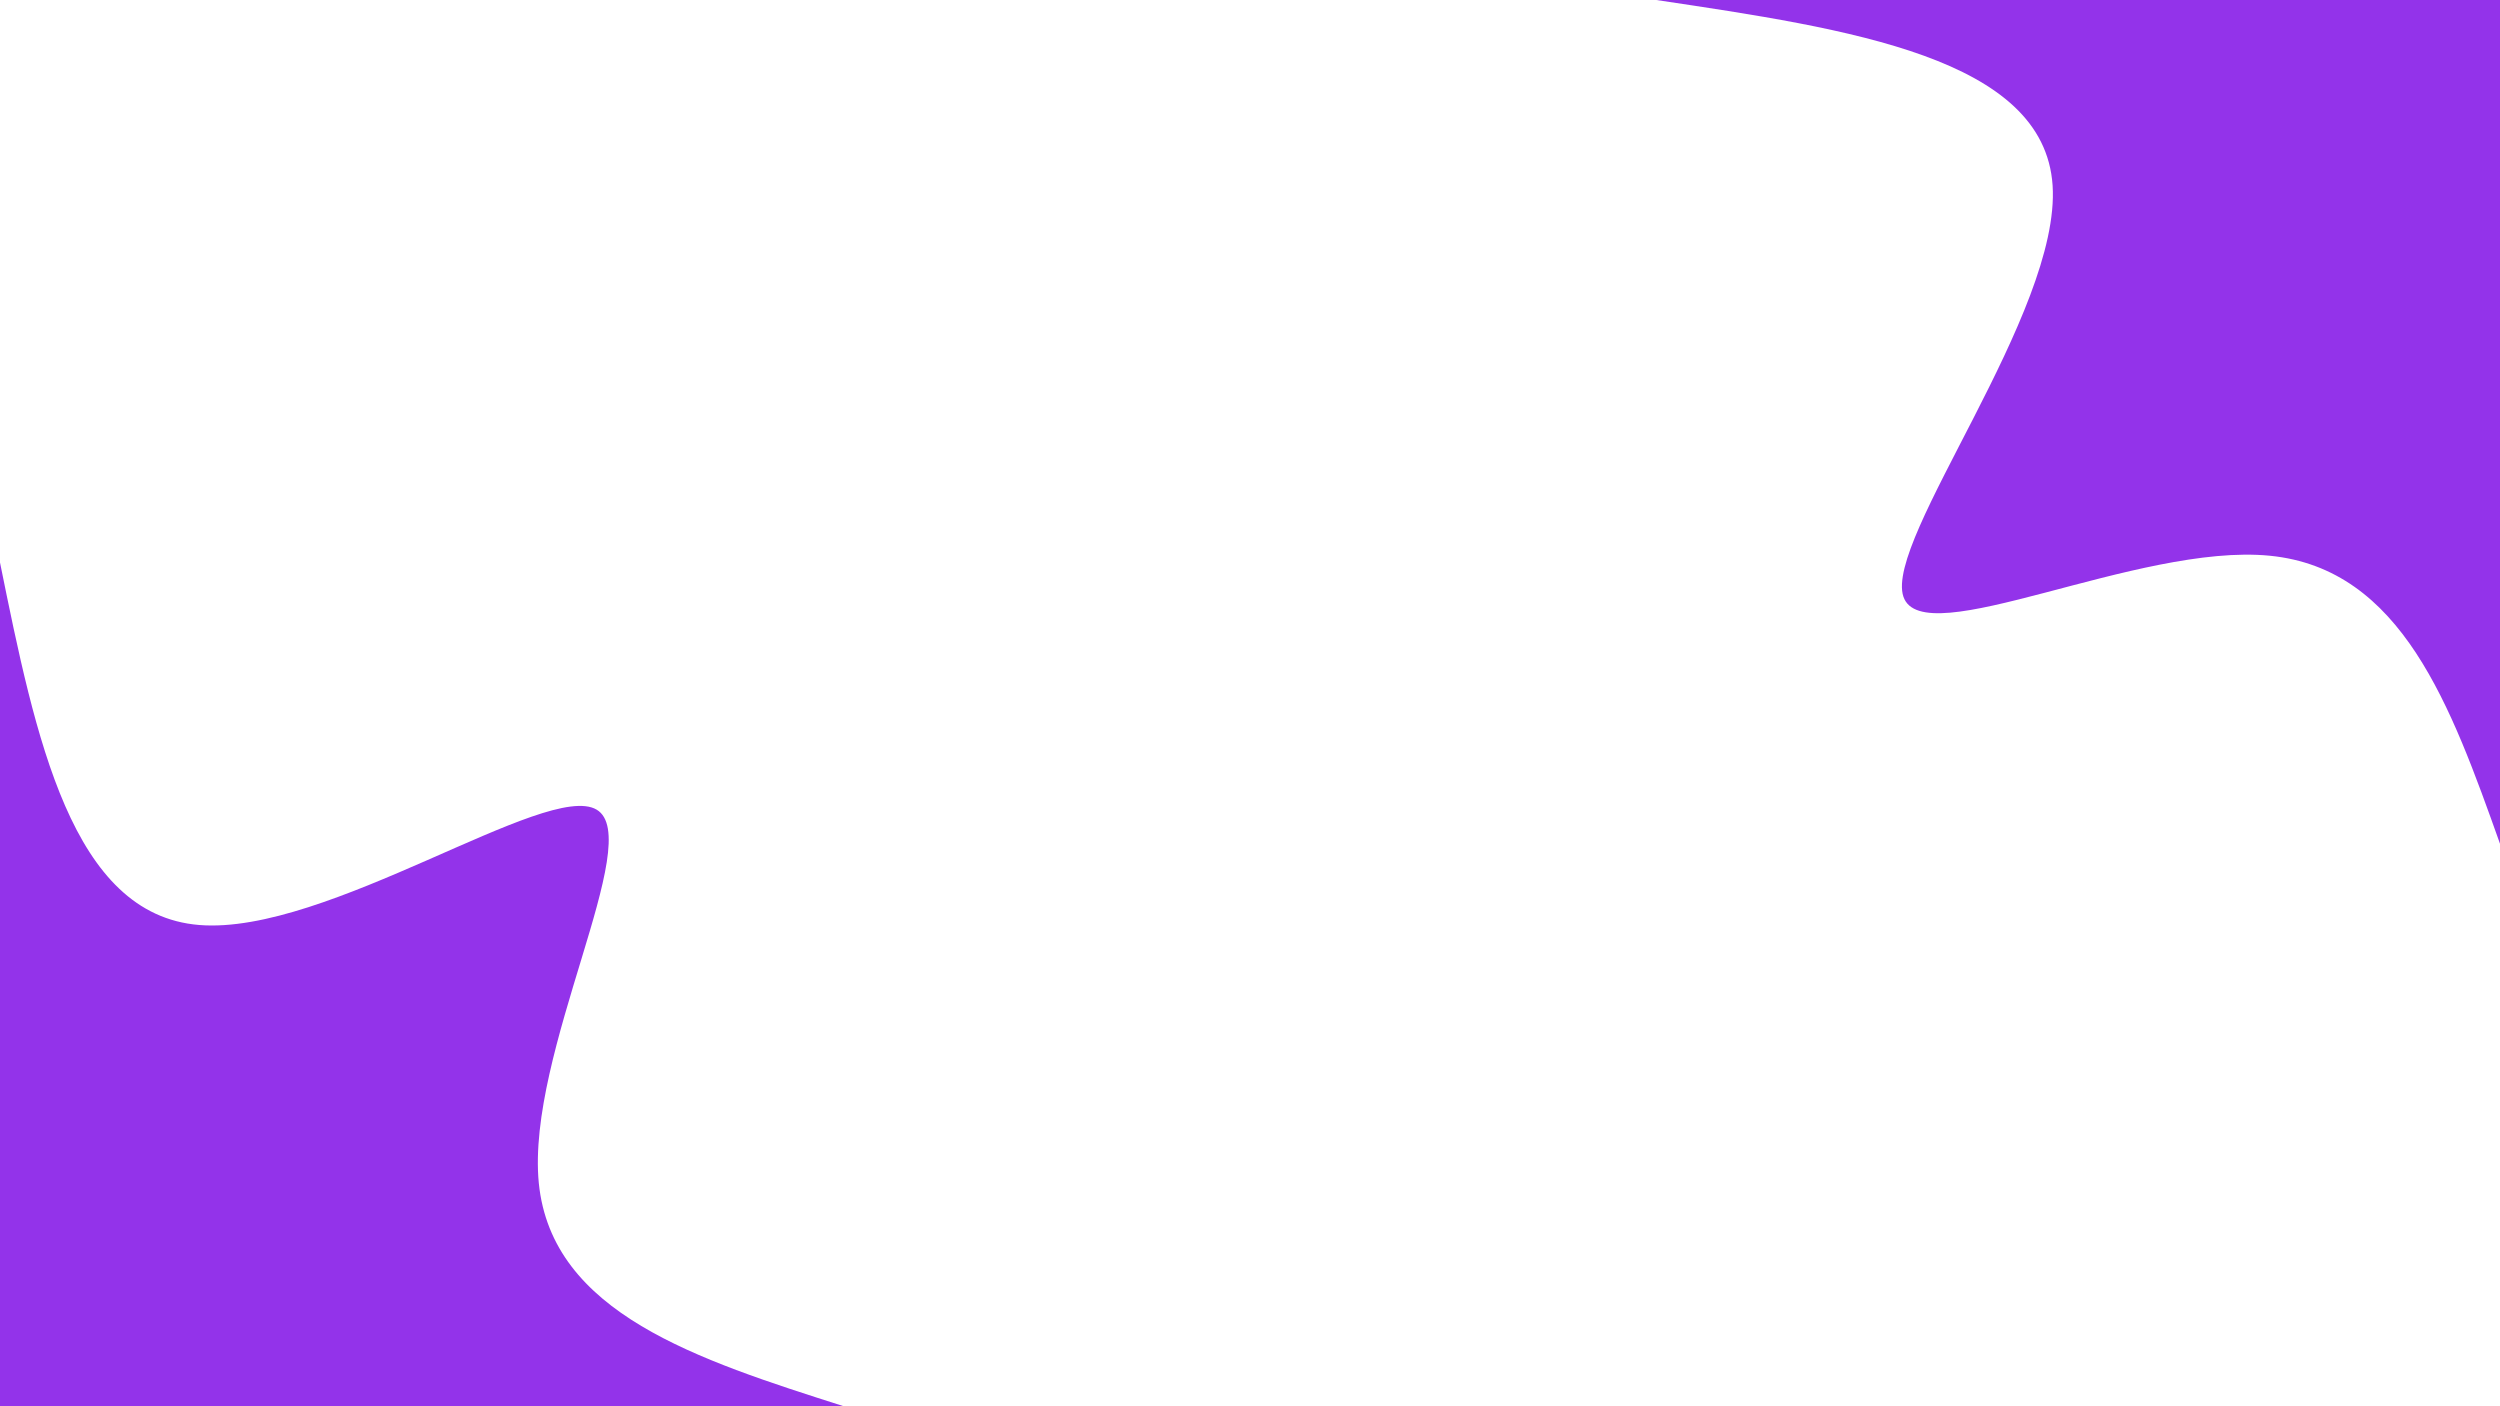 <svg id="visual" viewBox="0 0 960 540" width="960" height="540" xmlns="http://www.w3.org/2000/svg" xmlns:xlink="http://www.w3.org/1999/xlink" version="1.1"><rect x="0" y="0" width="960" height="540" fill="#fff"></rect><defs><linearGradient id="grad1_0" x1="43.8%" y1="0%" x2="100%" y2="100%"><stop offset="14.444%" stop-color="#ffffff" stop-opacity="1"></stop><stop offset="85.556%" stop-color="#ffffff" stop-opacity="1"></stop></linearGradient></defs><defs><linearGradient id="grad2_0" x1="0%" y1="0%" x2="56.3%" y2="100%"><stop offset="14.444%" stop-color="#ffffff" stop-opacity="1"></stop><stop offset="85.556%" stop-color="#ffffff" stop-opacity="1"></stop></linearGradient></defs><g transform="translate(960, 0)"><path d="M0 324C-18.8 271.2 -37.7 218.4 -88.4 213.4C-139.1 208.4 -221.7 251.2 -229.1 229.1C-236.5 207 -168.6 120.2 -171.8 71.2C-175.1 22.2 -249.6 11.1 -324 0L0 0Z" fill="#9333EA"></path></g><g transform="translate(0, 540)"><path d="M0 -324C13.7 -256.4 27.5 -188.8 76.5 -184.8C125.6 -180.8 210 -240.4 229.1 -229.1C248.2 -217.8 202 -135.7 206.9 -85.7C211.9 -35.7 267.9 -17.9 324 0L0 0Z" fill="#9333EA"></path></g></svg>